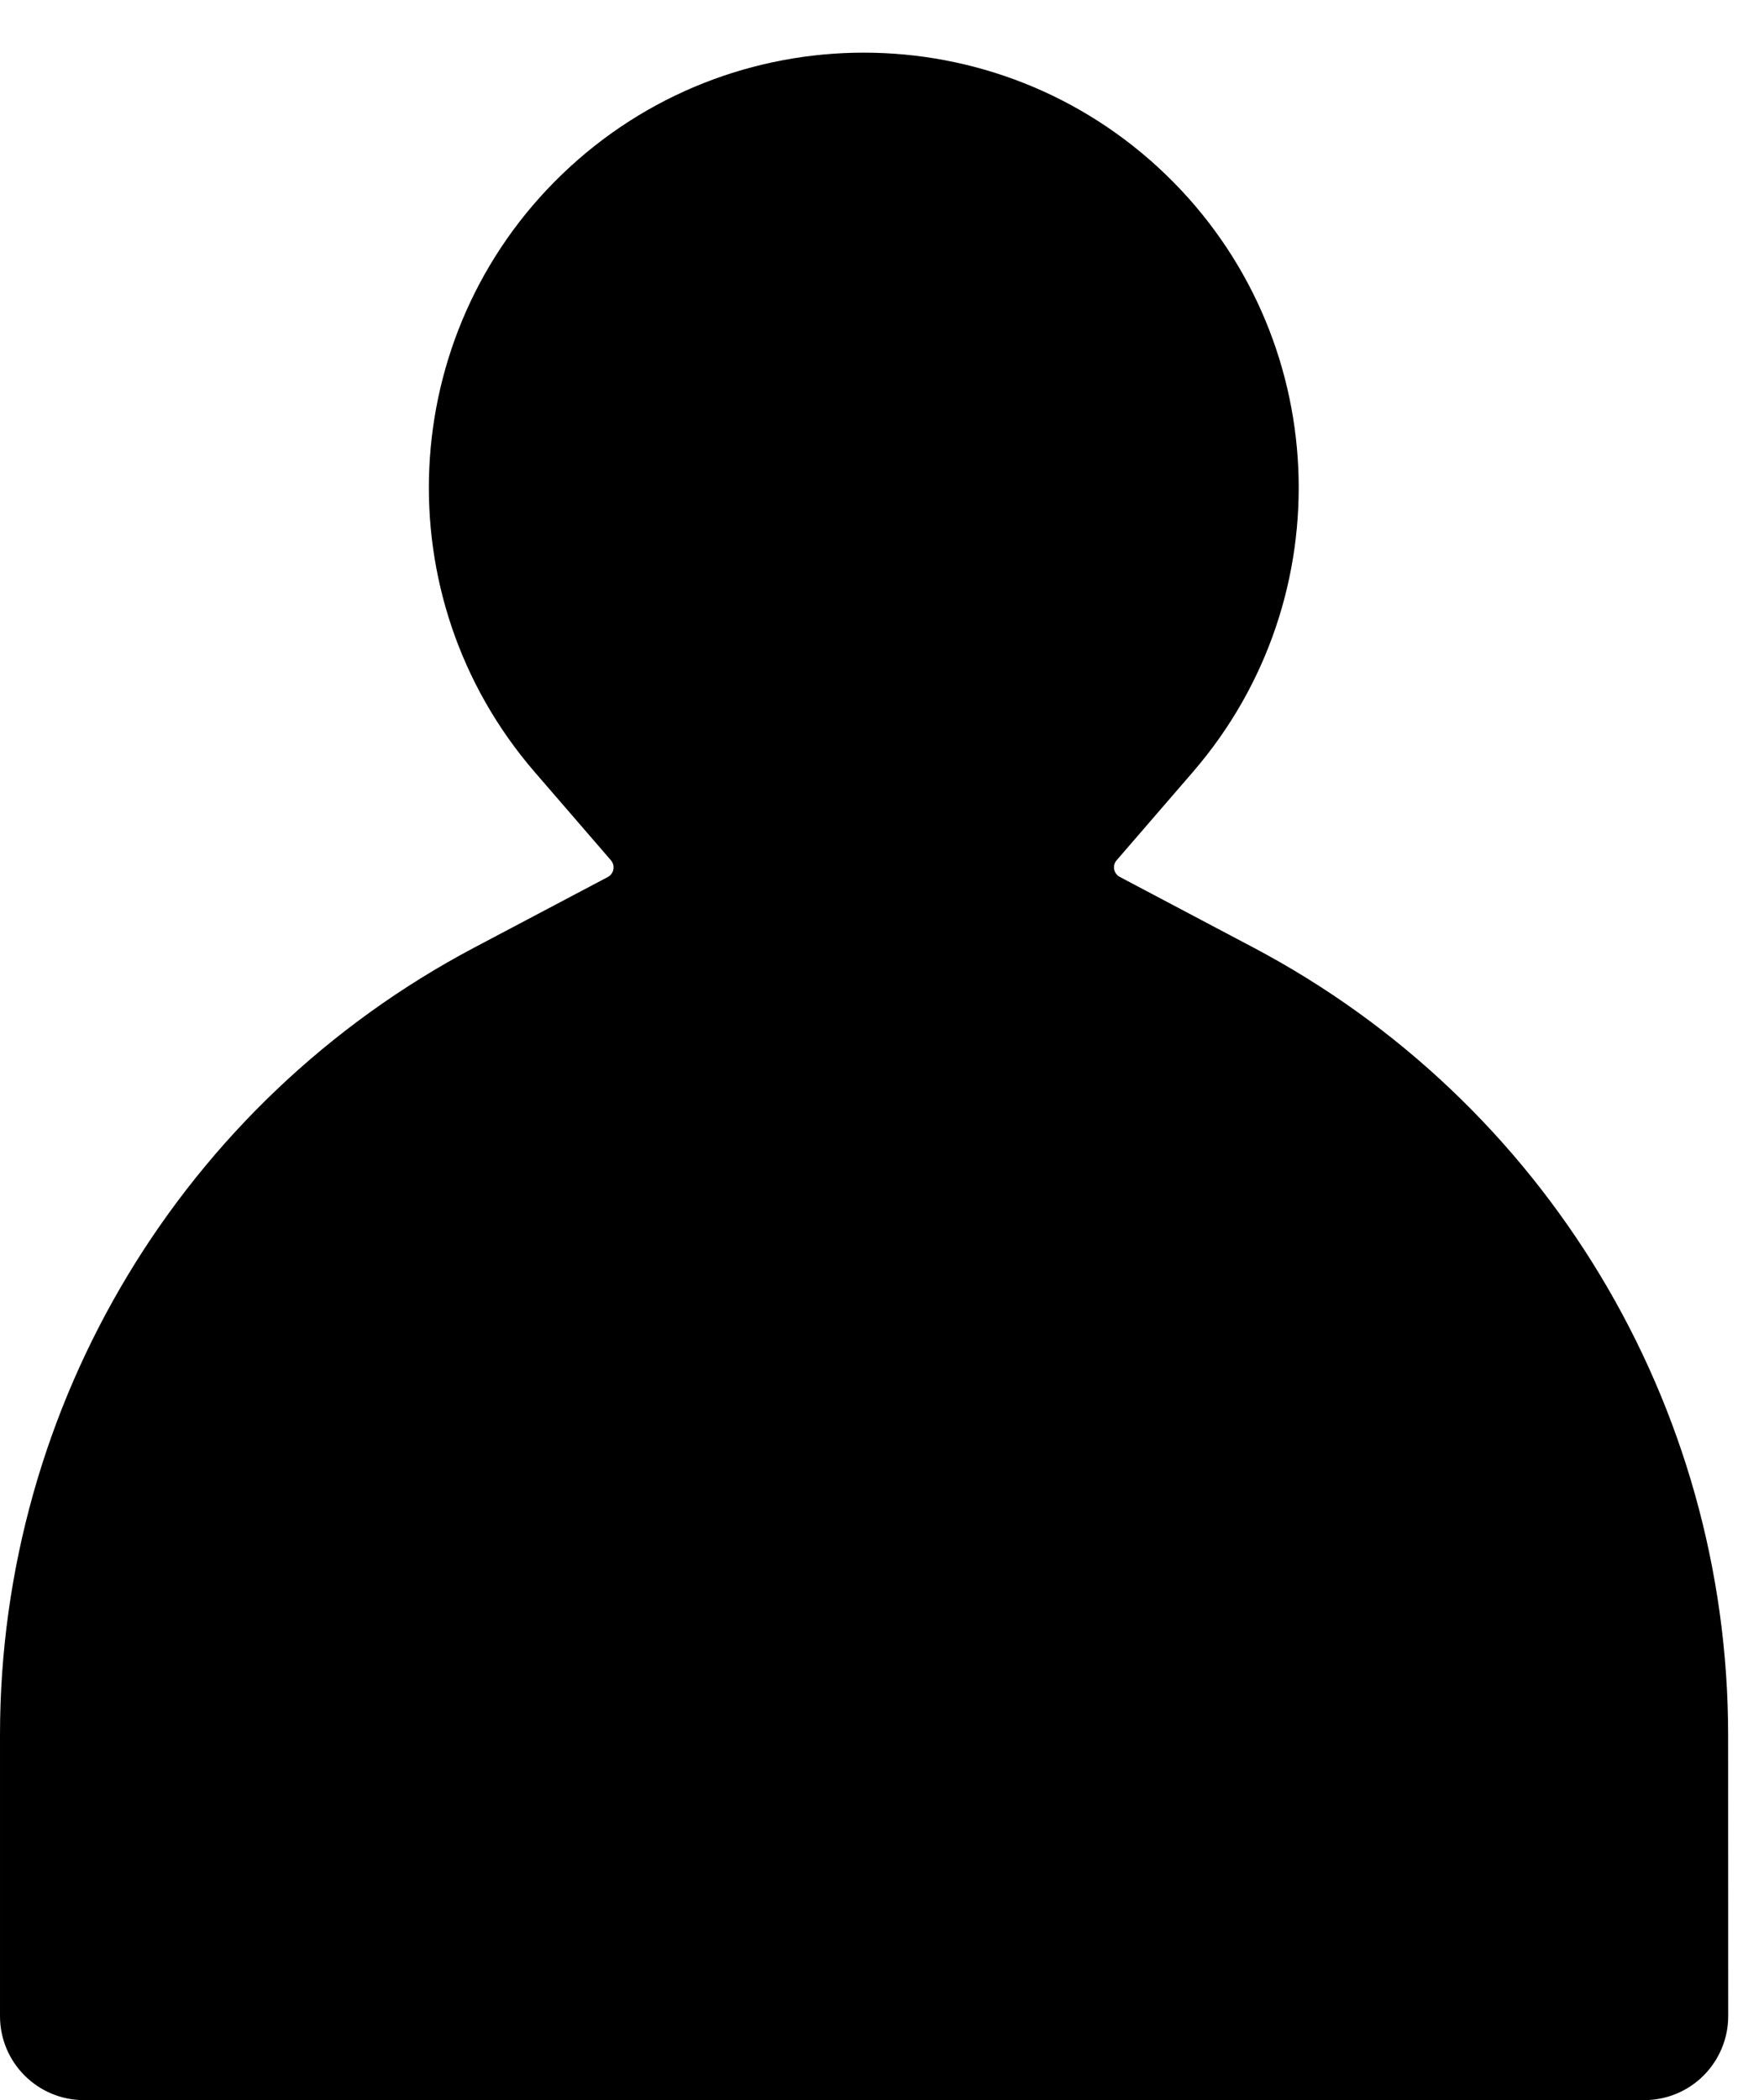 <svg width="21" height="25" viewBox="0 0 21 25" fill="none" xmlns="http://www.w3.org/2000/svg">
<path fill-rule="evenodd" clip-rule="evenodd" d="M13.878 2.078C11.872 0.143 8.694 0.143 6.688 2.078C4.71 3.987 4.568 7.109 6.365 9.19L7.273 10.241C7.327 10.304 7.309 10.401 7.236 10.44L5.646 11.28C2.173 13.116 1.90144e-05 16.723 4.57764e-05 20.652L6.85458e-05 24C7.23009e-05 24.552 0.448 25 1 25H19.574C19.839 25 20.093 24.895 20.281 24.707C20.468 24.519 20.574 24.265 20.574 24L20.573 20.657C20.573 16.725 18.398 13.117 14.922 11.28L13.331 10.439C13.257 10.4 13.239 10.303 13.293 10.241L14.201 9.19C15.998 7.109 15.857 3.987 13.878 2.078Z" fill="black"/>
</svg>

